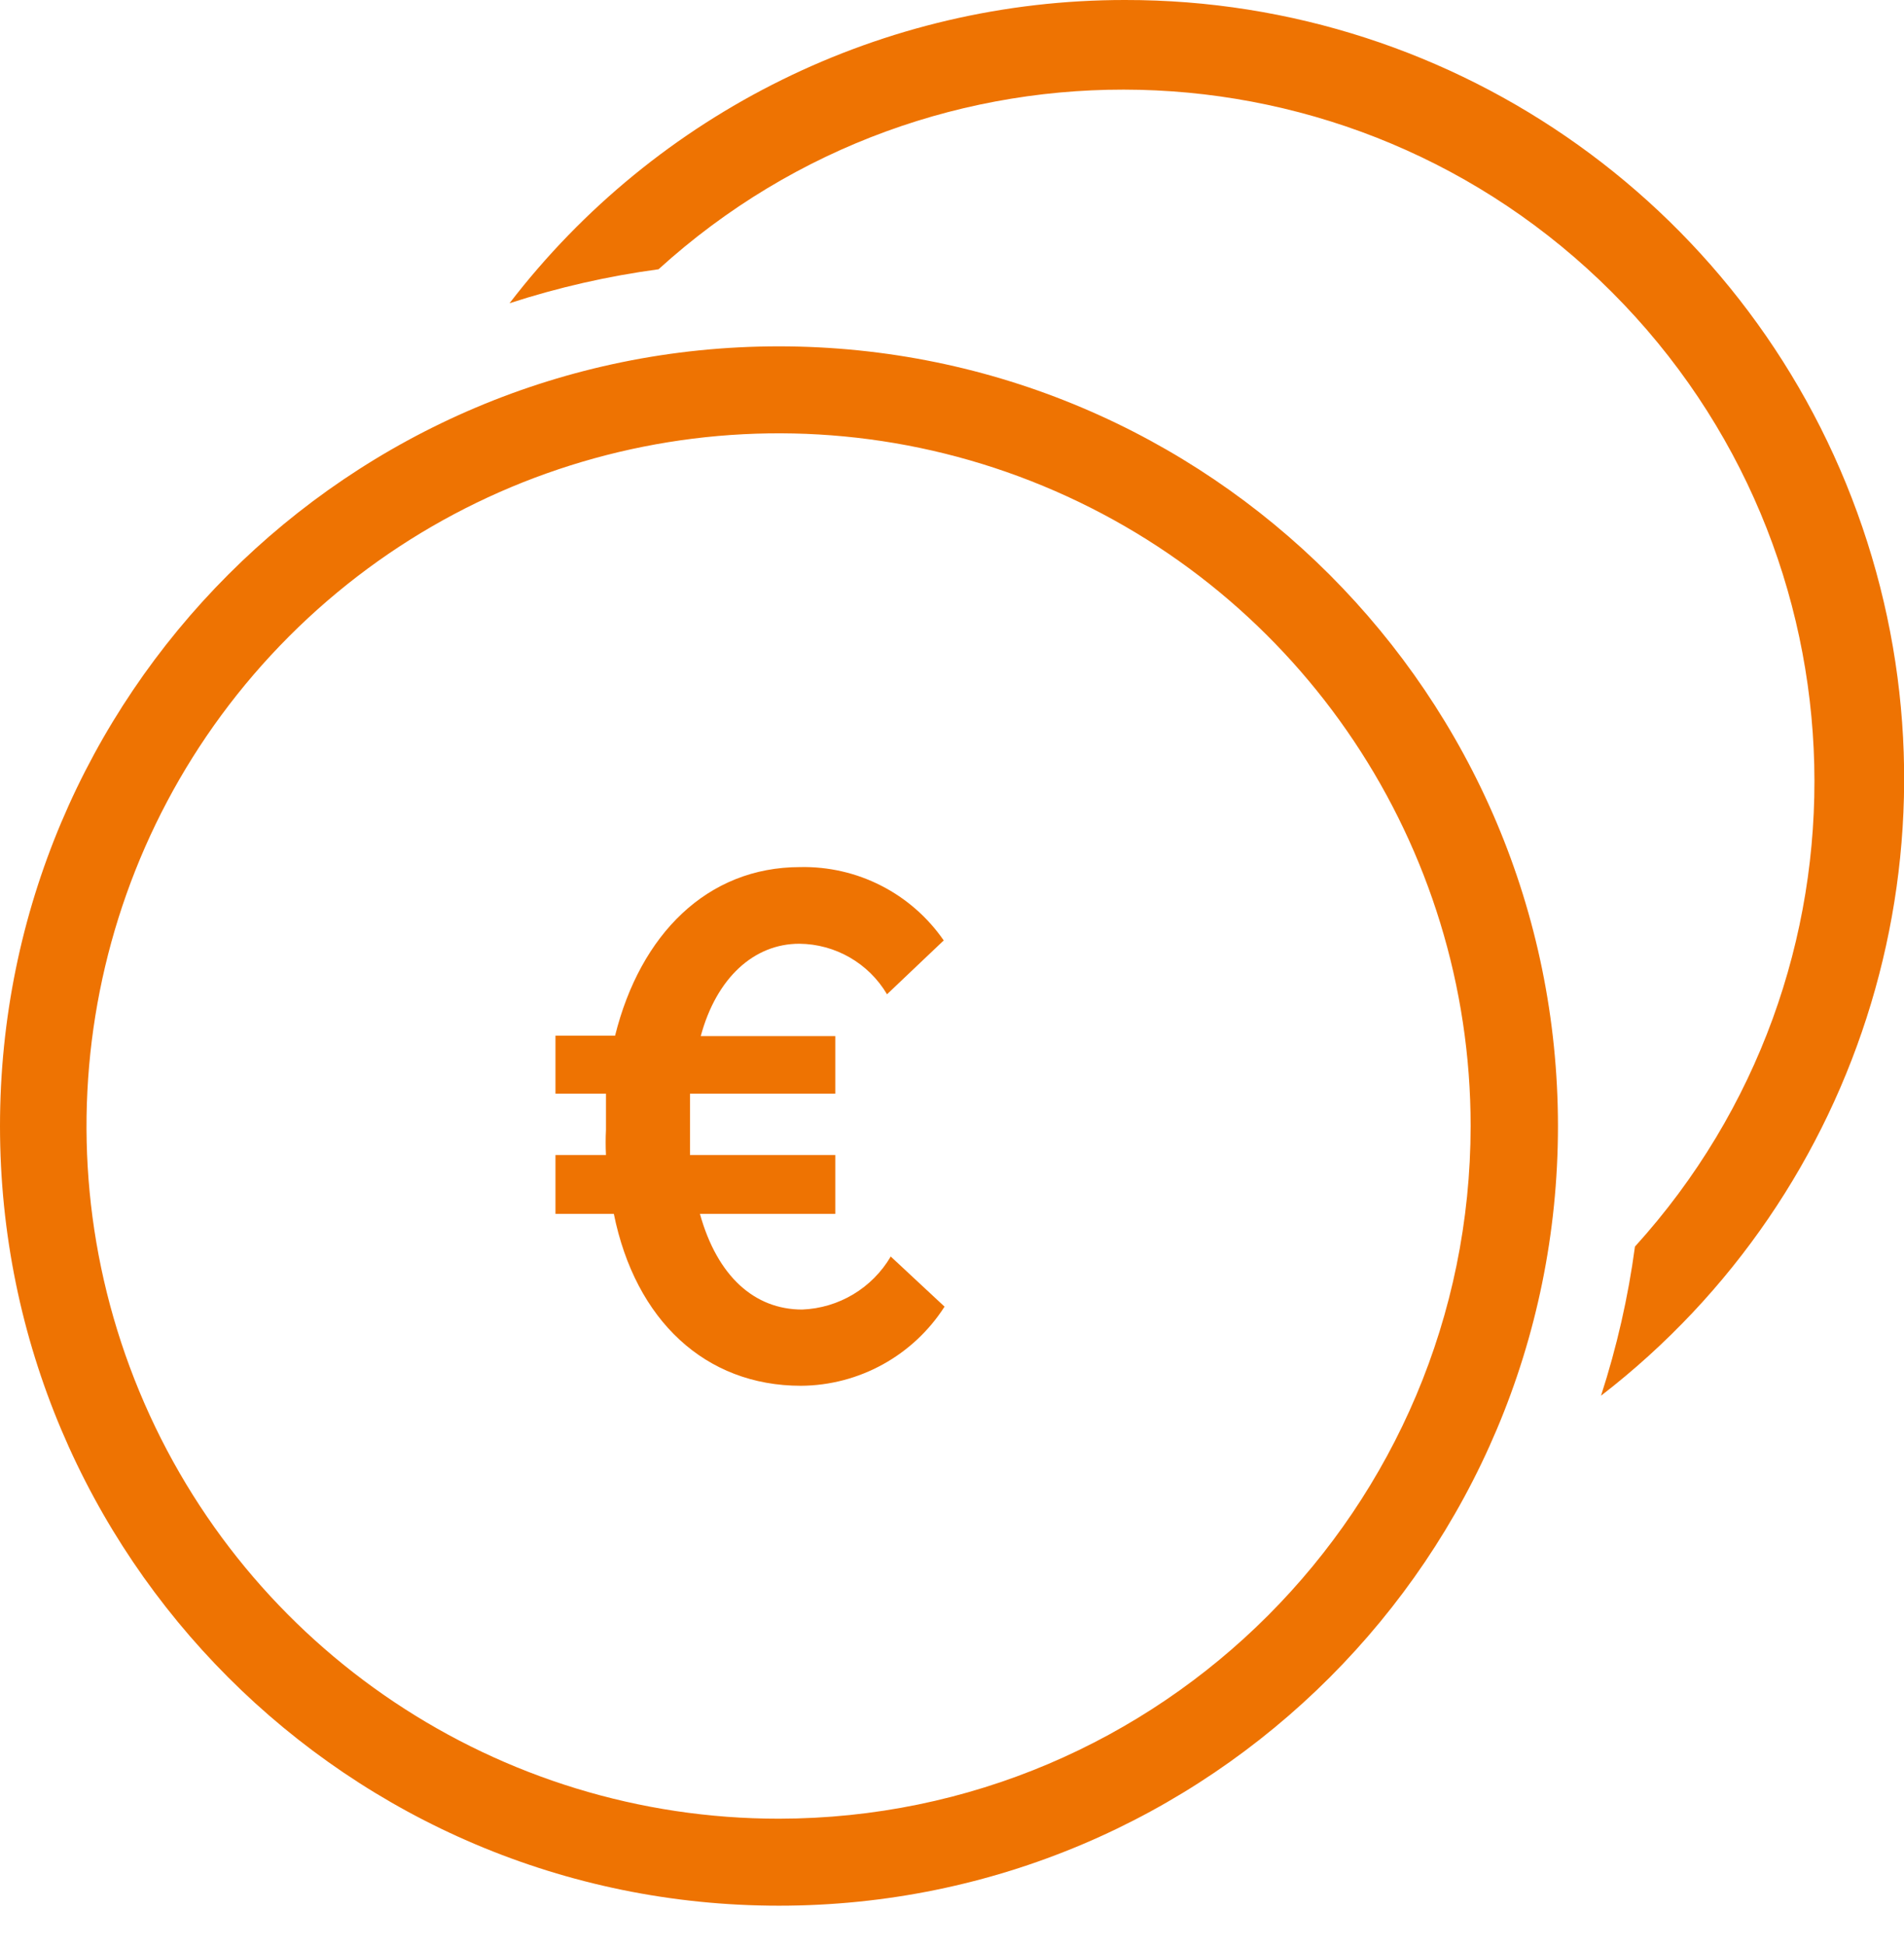 <?xml version="1.0" encoding="UTF-8"?>
<svg width="46px" height="47px" viewBox="0 0 46 47" version="1.1" xmlns="http://www.w3.org/2000/svg" xmlns:xlink="http://www.w3.org/1999/xlink">
    <!-- Generator: Sketch 50.2 (55047) - http://www.bohemiancoding.com/sketch -->
    <title>luis_benefits_deductibles orange</title>
    <desc>Created with Sketch.</desc>
    <defs></defs>
    <g id="Desktop" stroke="none" stroke-width="1" fill="none" fill-rule="evenodd">
        <g id="luis_benefits_deductibles-orange" fill="#EE7302" fill-rule="nonzero">
            <path d="M27.18,-1.69406589e-21 C21.355,-0.004 15.86,2.704 12.31,7.327 C13.483,6.945 14.688,6.671 15.91,6.506 C22.507,0.51 32.645,0.755 38.945,7.061 C45.246,13.368 45.49,23.516 39.5,30.119 C39.336,31.342 39.061,32.548 38.68,33.722 C45.056,28.803 47.595,20.365 44.995,12.739 C42.394,5.113 35.231,-0.01 27.18,-2.08920846e-15 M18.82,43.942 C12.056,43.946 5.957,39.871 3.366,33.617 C0.775,27.364 2.203,20.164 6.984,15.375 C11.765,10.587 18.957,9.153 25.206,11.743 C31.455,14.333 35.53,20.436 35.53,27.206 C35.524,36.443 28.048,43.931 18.82,43.942 M18.82,8.368 C8.426,8.368 2.33604688e-15,16.802 -3.55271368e-15,27.206 C-9.44147424e-15,37.61 8.426,46.044 18.82,46.044 C29.214,46.044 37.64,37.61 37.64,27.206 C37.634,16.804 29.212,8.373 18.82,8.368" id="Shape"></path>
            <path d="M21.43,24.023 C20.986,23.272 20.181,22.809 19.31,22.802 C18.22,22.802 17.31,23.622 16.93,25.034 L20.18,25.034 L20.18,26.425 L16.67,26.425 C16.67,26.655 16.67,26.896 16.67,27.136 L16.67,27.256 C16.67,27.486 16.67,27.696 16.67,27.907 L20.18,27.907 L20.18,29.328 L16.91,29.328 C17.33,30.839 18.23,31.64 19.38,31.64 C20.265,31.606 21.071,31.123 21.52,30.359 L22.82,31.57 C22.061,32.754 20.755,33.474 19.35,33.482 C17.04,33.482 15.35,31.9 14.83,29.328 L13.42,29.328 L13.42,27.907 L14.64,27.907 C14.63,27.703 14.63,27.499 14.64,27.296 L14.64,27.156 C14.64,26.916 14.64,26.665 14.64,26.425 L13.42,26.425 L13.42,25.024 L14.86,25.024 C15.47,22.571 17.09,20.95 19.33,20.95 C20.711,20.92 22.014,21.585 22.8,22.722 L21.43,24.023 Z" id="Shape"></path>
        </g>
    </g>
</svg>